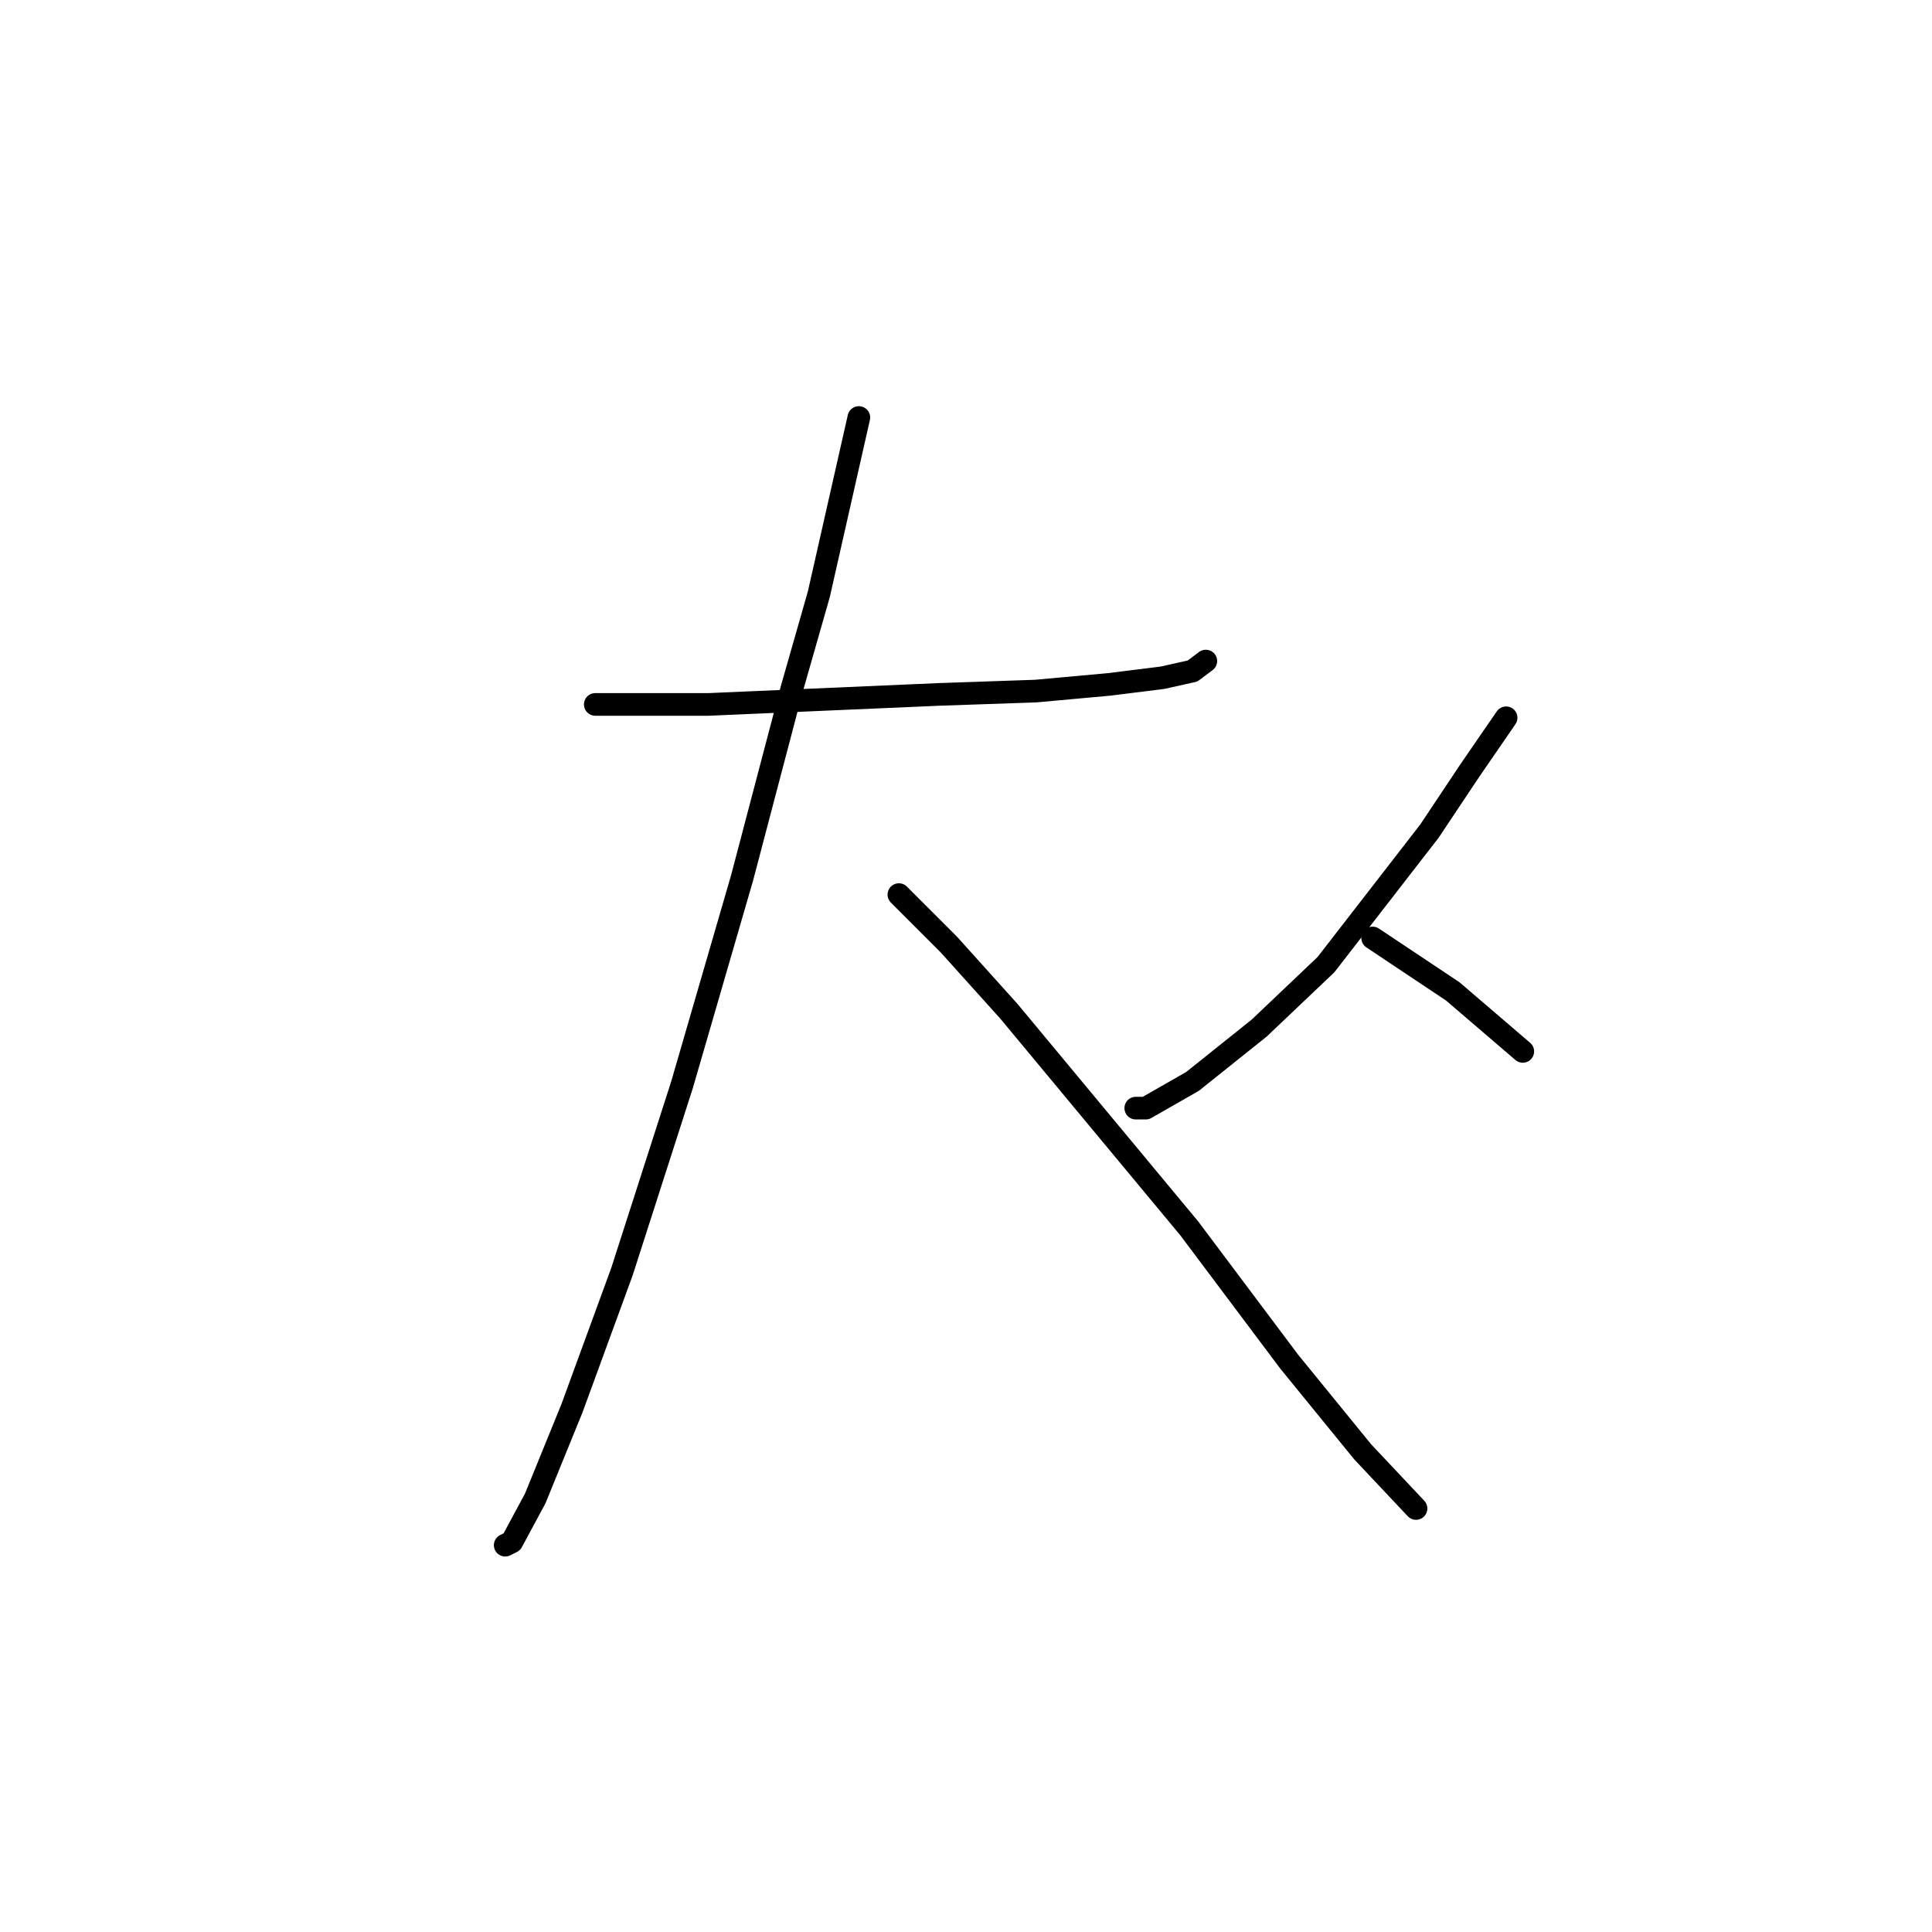 <?xml version="1.0" standalone="no"?>
    <svg width="256" height="256" xmlns="http://www.w3.org/2000/svg" version="1.1">
    <polyline stroke="black" stroke-width="3" stroke-linecap="round" fill="transparent" stroke-linejoin="round" points="78.877 93.34 93.908 93.34 124.412 92.014 137.232 91.572 146.958 90.688 154.032 89.804 158.01 88.919 159.779 87.593 159.779 87.593 " />
        <polyline stroke="black" stroke-width="3" stroke-linecap="round" fill="transparent" stroke-linejoin="round" points="113.802 55.321 108.497 78.751 104.96 91.13 98.329 116.329 90.371 143.738 82.414 168.495 75.782 186.62 70.919 198.557 67.825 204.304 66.941 204.746 66.941 204.746 " />
        <polyline stroke="black" stroke-width="3" stroke-linecap="round" fill="transparent" stroke-linejoin="round" points="119.107 118.539 125.738 125.17 133.696 134.012 157.568 162.748 170.831 180.431 180.557 192.368 187.63 199.883 187.63 199.883 " />
        <polyline stroke="black" stroke-width="3" stroke-linecap="round" fill="transparent" stroke-linejoin="round" points="199.567 95.109 194.704 102.182 189.399 110.14 175.694 127.823 166.852 136.223 158.01 143.296 151.821 146.833 150.495 146.833 150.495 146.833 " />
        <polyline stroke="black" stroke-width="3" stroke-linecap="round" fill="transparent" stroke-linejoin="round" points="181.883 124.286 192.493 131.36 201.777 139.317 201.777 139.317 " />
        </svg>
